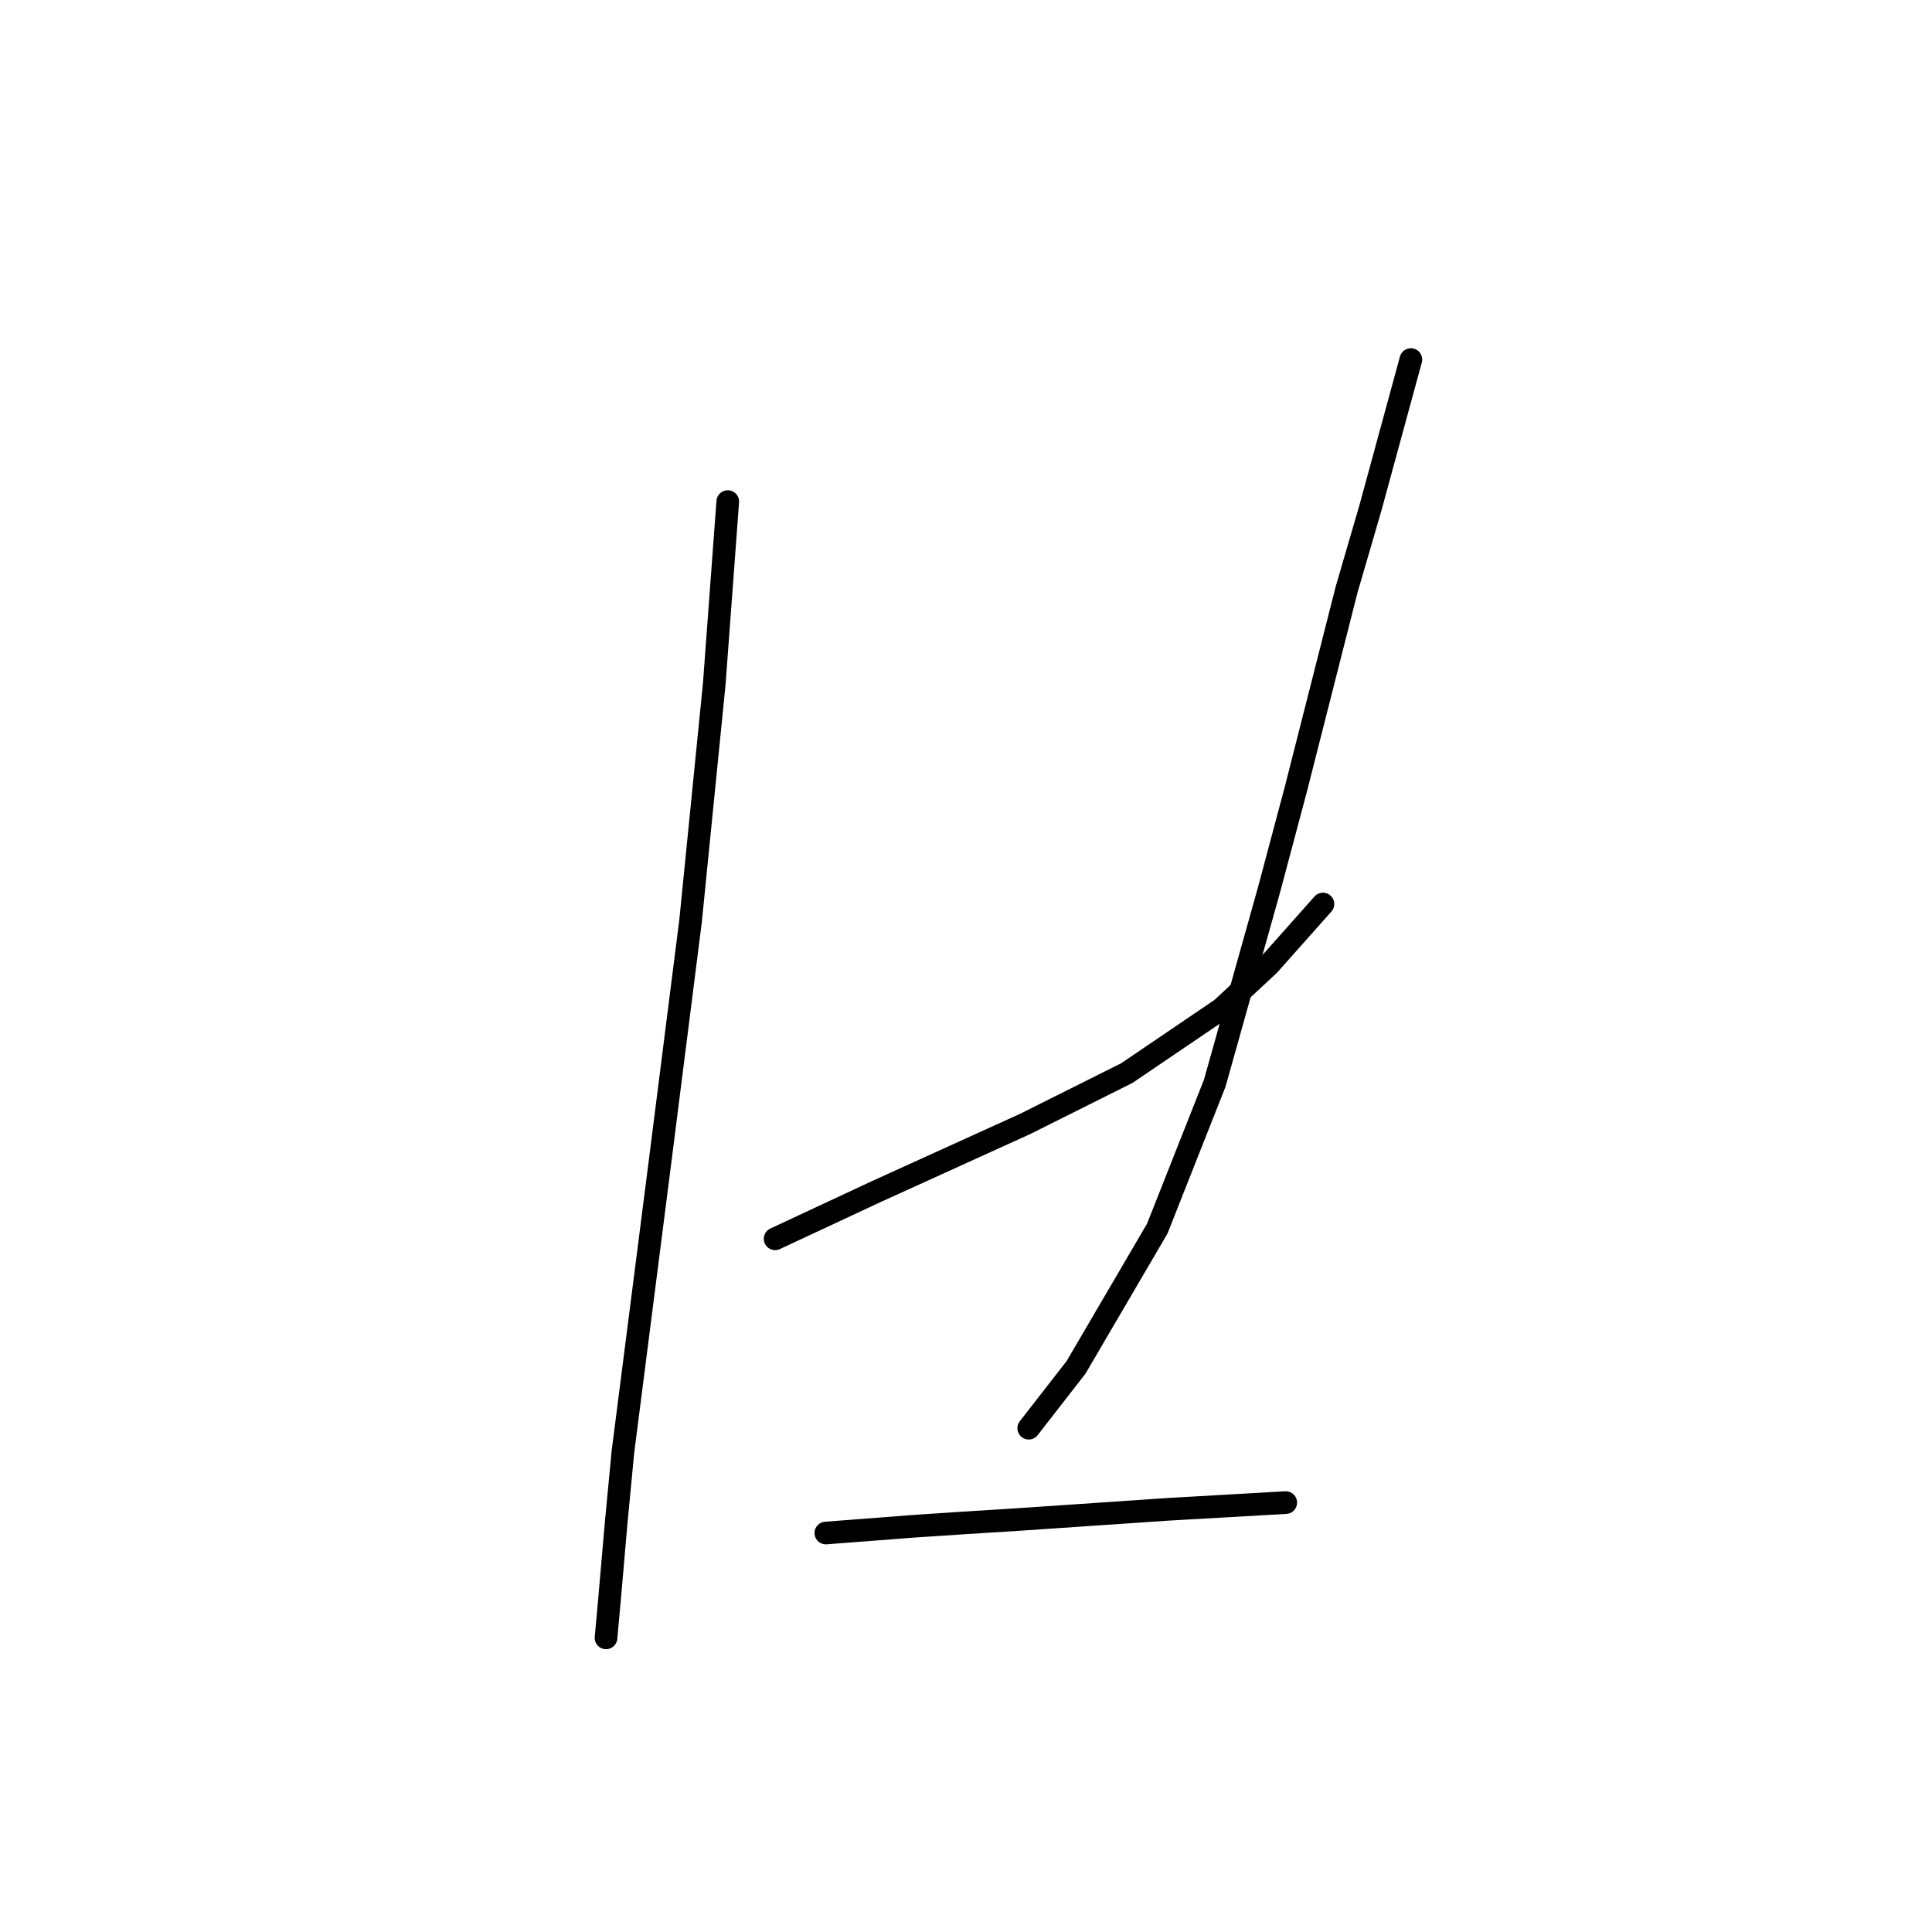 <?xml version="1.0" standalone="no"?>
    <svg width="256" height="256" xmlns="http://www.w3.org/2000/svg" version="1.1">
    <polyline stroke="black" stroke-width="3" stroke-linecap="round" fill="transparent" stroke-linejoin="round" points="96.432 66.463 95.536 78.562 94.639 90.661 91.503 122.028 87.47 153.843 82.541 192.379 81.645 201.79 80.748 212.096 80.3 217.025 80.3 217.025 " />
        <polyline stroke="black" stroke-width="3" stroke-linecap="round" fill="transparent" stroke-linejoin="round" points="102.705 164.149 109.427 161.012 116.148 157.876 135.865 148.914 149.308 142.192 161.855 133.678 168.128 127.853 175.298 119.787 175.298 119.787 " />
        <polyline stroke="black" stroke-width="3" stroke-linecap="round" fill="transparent" stroke-linejoin="round" points="186.948 47.643 184.26 57.501 181.571 67.359 178.434 78.114 171.713 104.552 168.128 117.995 160.958 143.536 153.341 162.805 142.586 181.177 136.313 189.243 136.313 189.243 " />
        <polyline stroke="black" stroke-width="3" stroke-linecap="round" fill="transparent" stroke-linejoin="round" points="109.427 203.134 115.252 202.686 121.077 202.238 127.799 201.79 134.969 201.341 154.685 199.997 170.369 199.101 170.369 199.101 " />
        </svg>